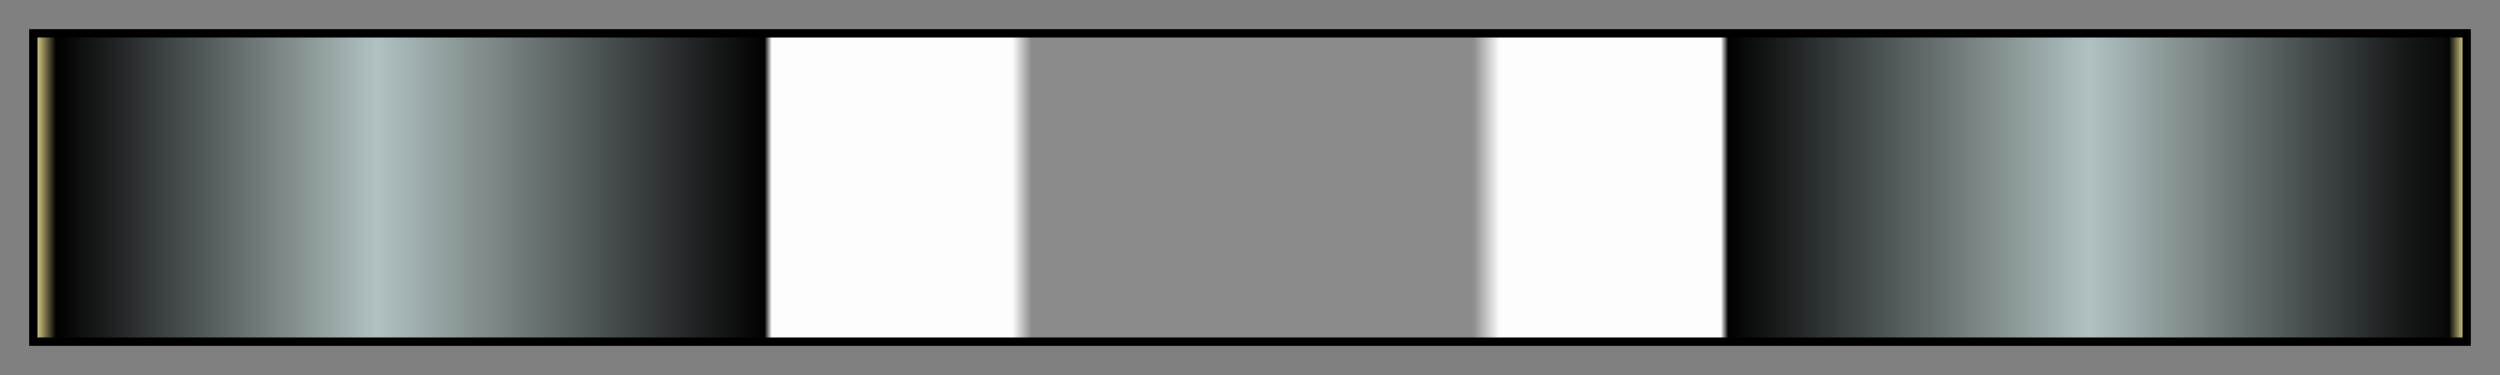 <svg height="45" viewBox="0 0 300 45" width="300" xmlns="http://www.w3.org/2000/svg" xmlns:xlink="http://www.w3.org/1999/xlink"><rect x="0" y="0" width="300" height="45" fill="#808080" stroke="none"/><linearGradient id="a" gradientUnits="objectBoundingBox" spreadMethod="pad" x1="0%" x2="100%" y1="0%" y2="0%"><stop offset="0" stop-color="#dfd385" stop-opacity=".96"/><stop offset=".008" stop-color="#010101" stop-opacity=".99"/><stop offset=".011" stop-color="#040404"/><stop offset=".14" stop-color="#b1c1c1"/><stop offset=".3" stop-color="#010101"/><stop offset=".303" stop-color="#fdfdfd"/><stop offset=".402" stop-color="#fdfdfd"/><stop offset=".41" stop-color="#fdfdfd" stop-opacity=".09"/><stop offset=".592" stop-color="#fdfdfd" stop-opacity=".09"/><stop offset=".603" stop-color="#fdfdfd"/><stop offset=".663" stop-color="#fdfdfd"/><stop offset=".694" stop-color="#fdfdfd"/><stop offset=".697" stop-color="#010101"/><stop offset=".846" stop-color="#b1c1c1"/><stop offset=".975" stop-color="#171919"/><stop offset=".989" stop-color="#070808" stop-opacity=".96"/><stop offset=".994" stop-color="#010101" stop-opacity=".96"/><stop offset="1" stop-color="#dfd385" stop-opacity=".96"/></linearGradient><path d="m4 4h292v37h-292z" fill="url(#a)" stroke="#000"/></svg>